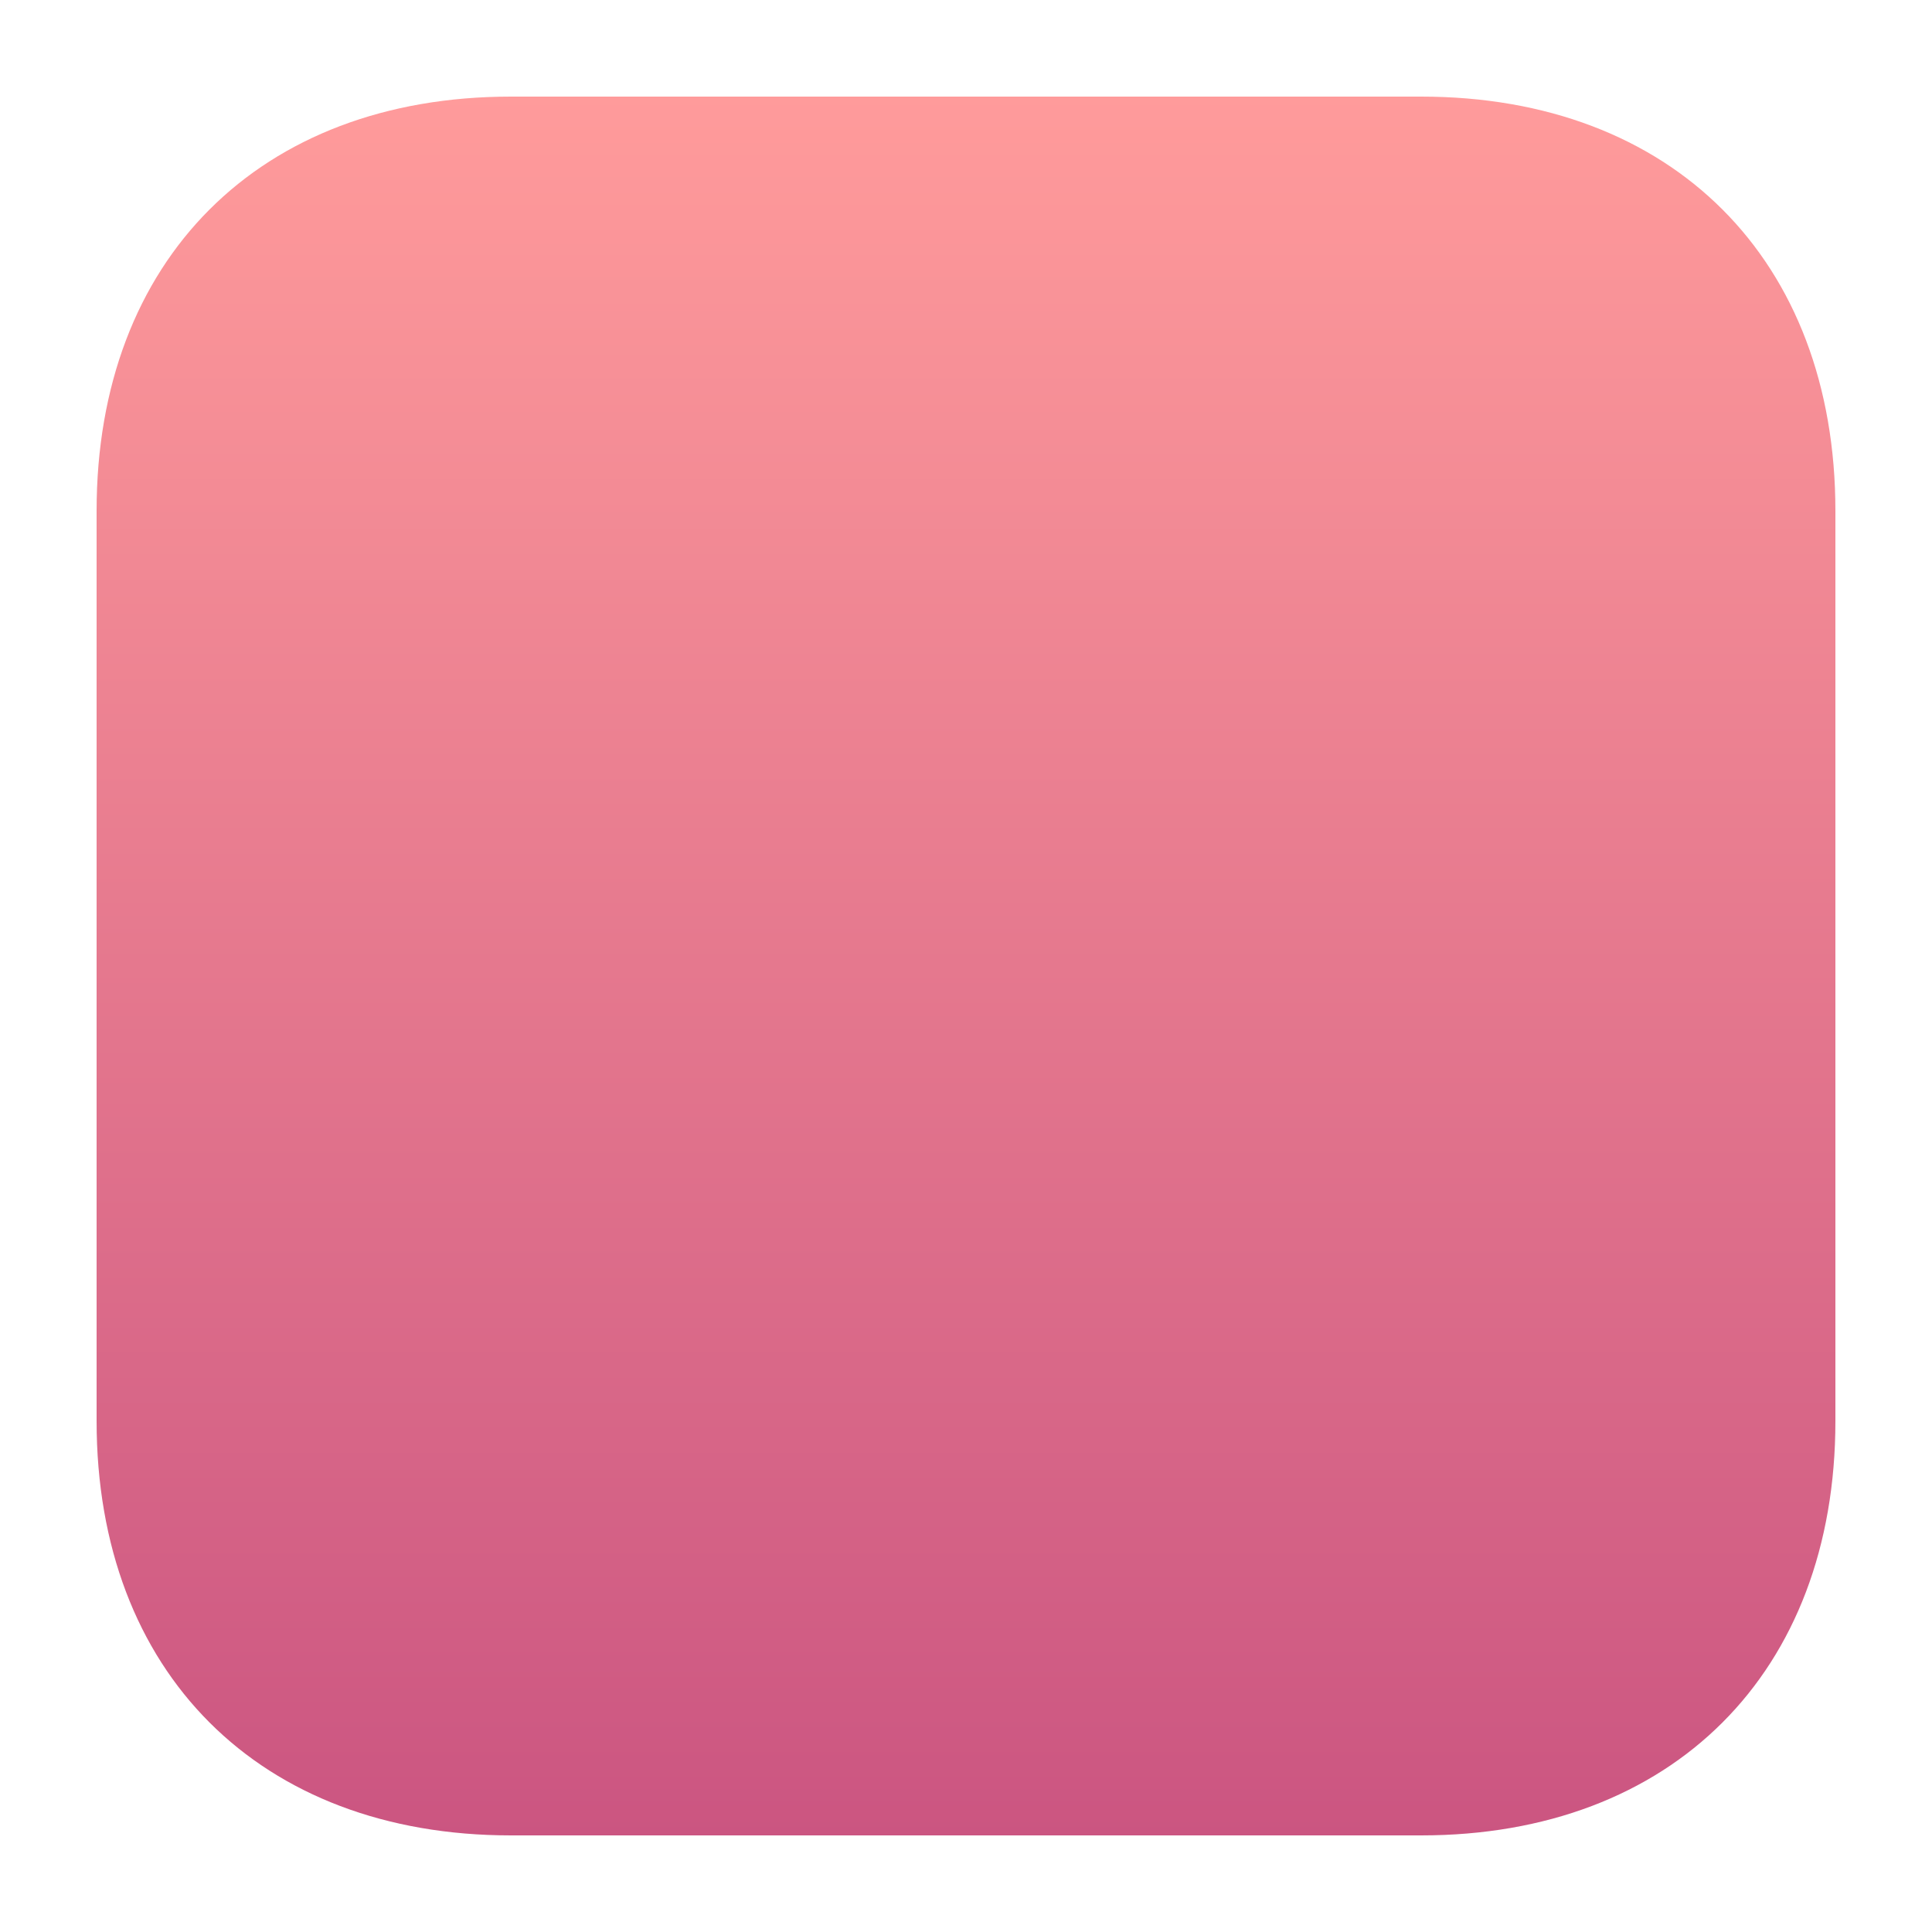 <?xml version="1.0" encoding="UTF-8"?>
<svg width="40px" height="40px" viewBox="0 0 40 40" version="1.1" xmlns="http://www.w3.org/2000/svg" xmlns:xlink="http://www.w3.org/1999/xlink">
    <!-- Generator: Sketch 46.2 (44496) - http://www.bohemiancoding.com/sketch -->
    <title>icon-generic-application-small-1</title>
    <desc>Created with Sketch.</desc>
    <defs>
        <linearGradient x1="50%" y1="0%" x2="50%" y2="100%" id="linearGradient-1">
            <stop stop-color="#FF9B9B" offset="0%"></stop>
            <stop stop-color="#CB5581" offset="100%"></stop>
        </linearGradient>
    </defs>
    <g id="Page-1" stroke="none" stroke-width="1" fill="none" fill-rule="evenodd">
        <path d="M29.422,2 C34.625,2 38,5.375 38,10.578 L38,29.422 C38,34.625 34.625,38 29.422,38 L10.578,38 C5.375,38 2,34.625 2,29.422 L2,10.578 C2,5.375 5.375,2 10.578,2 L29.422,2 Z" id="icon-generic-application-small-1" fill="url(#linearGradient-1)"></path>
    </g>
</svg>